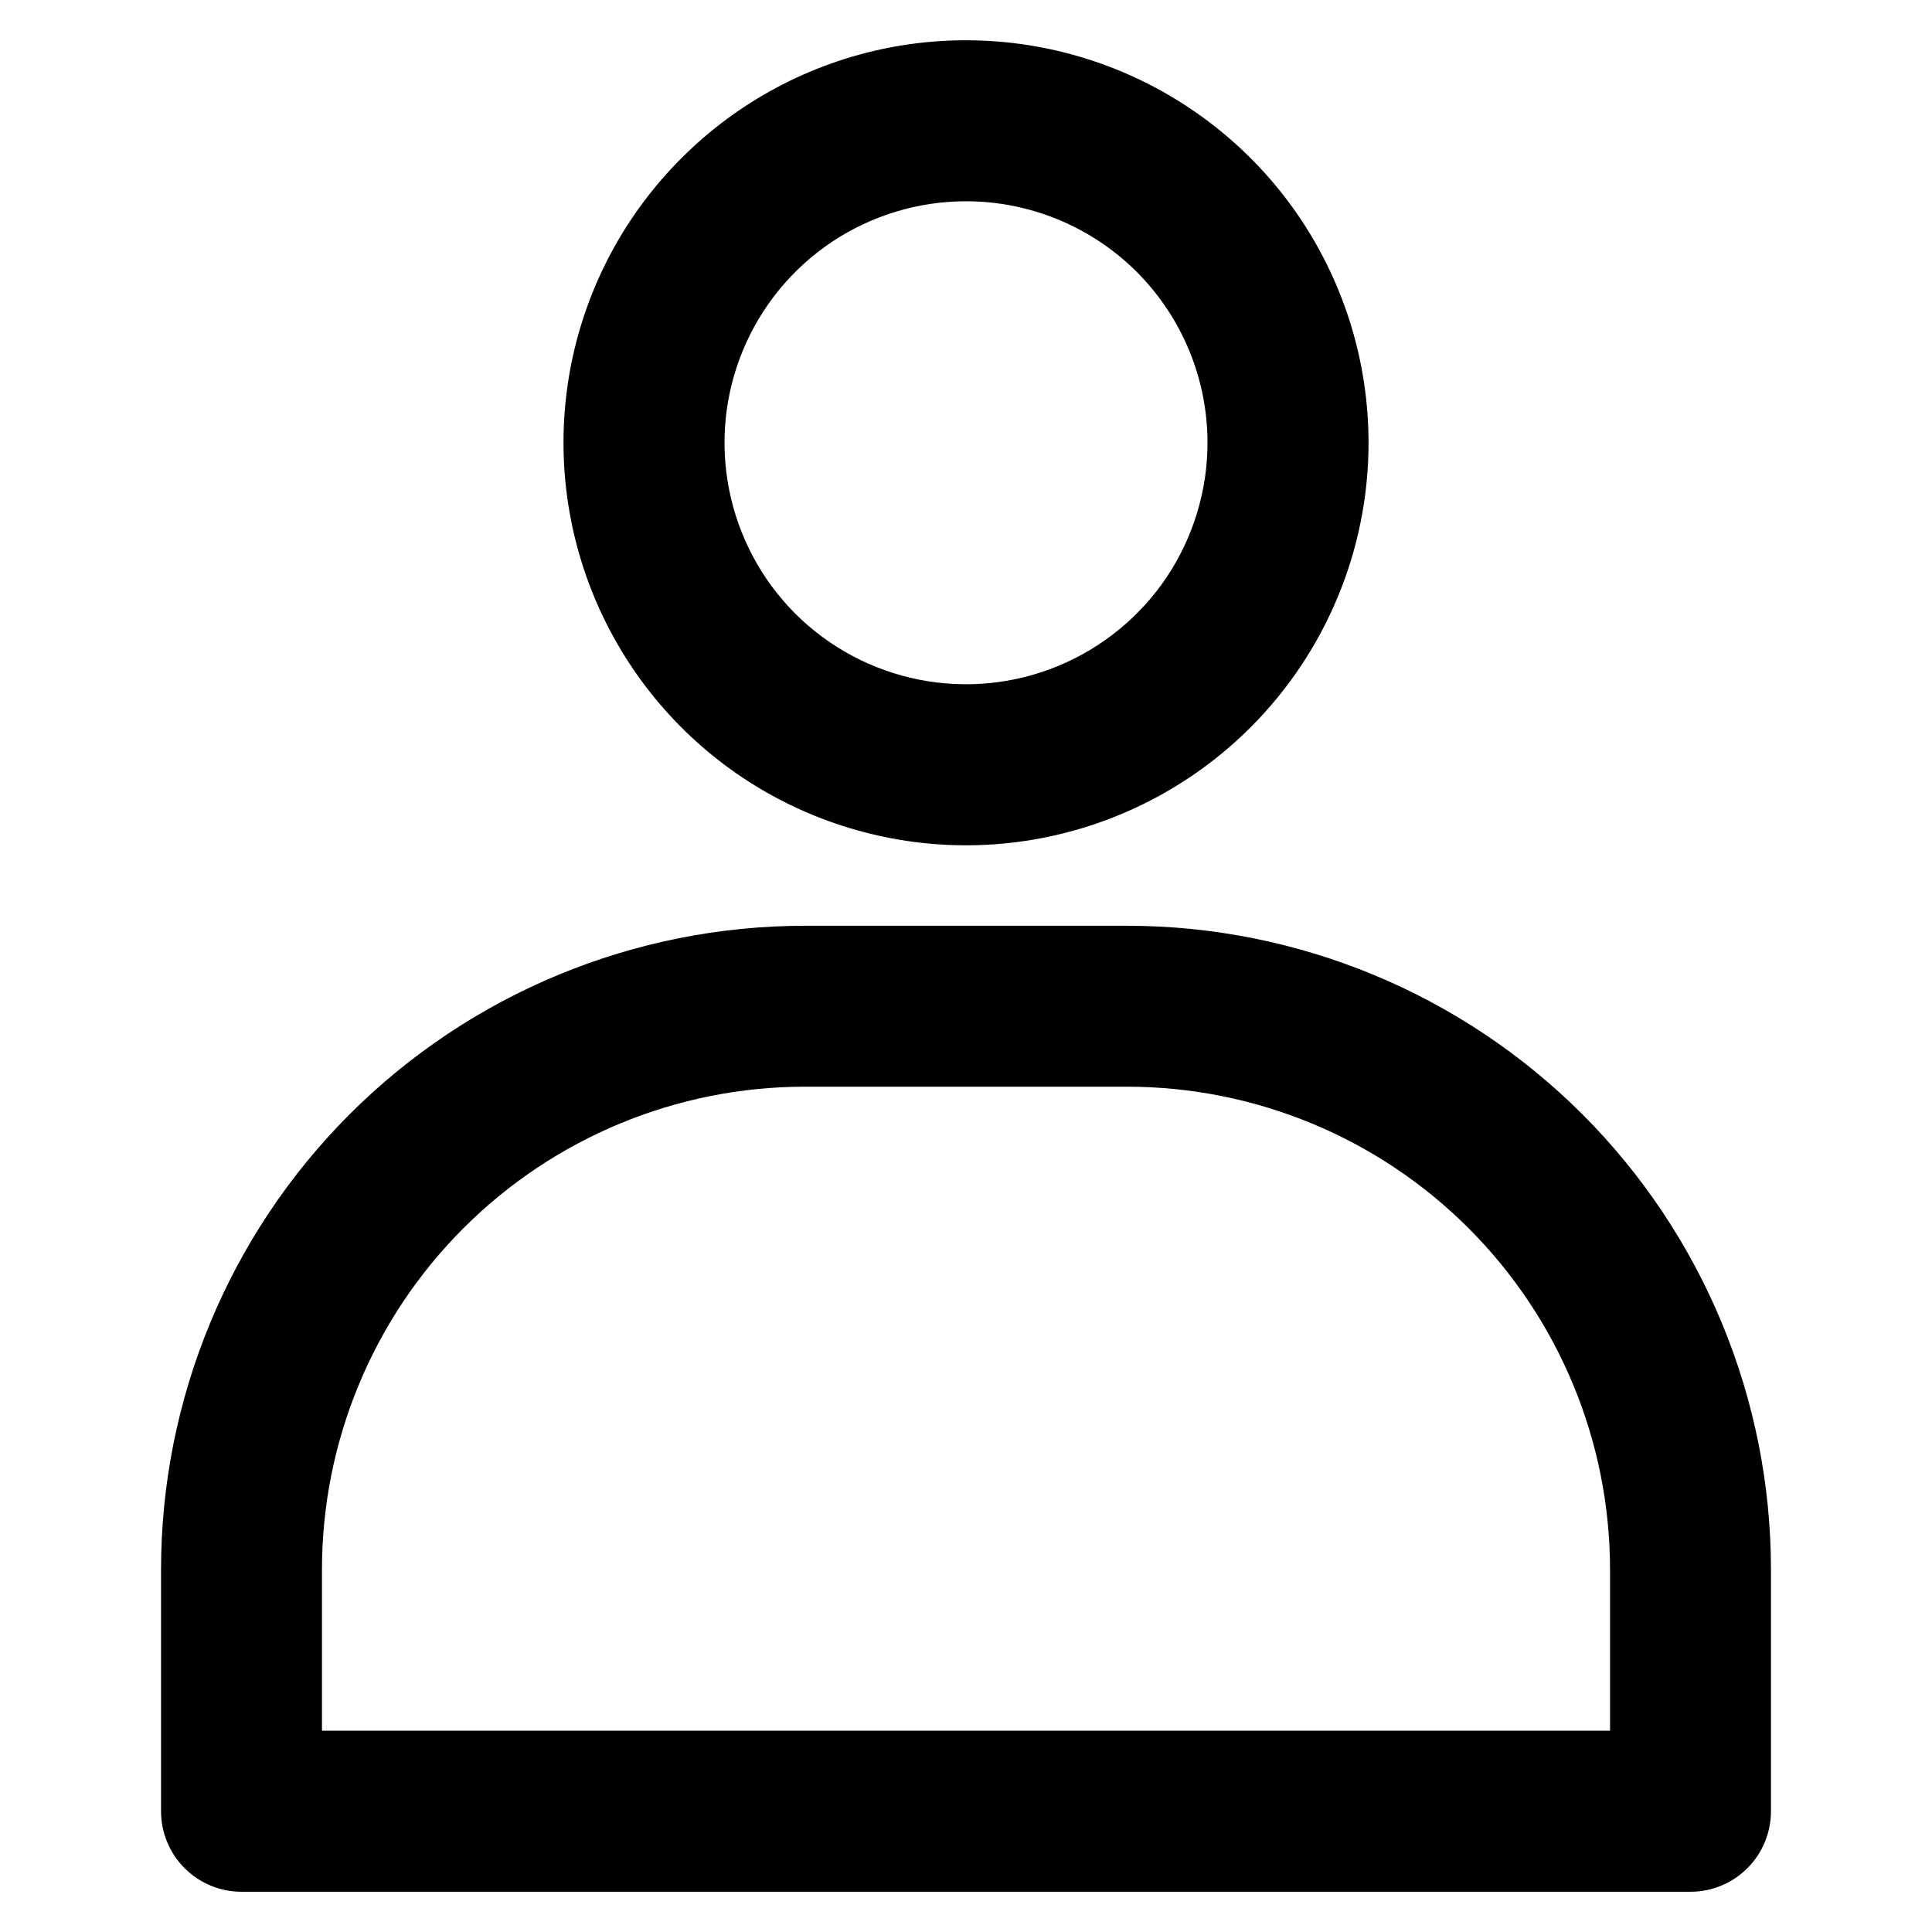 <svg width="17" height="17" viewBox="0 0 17 17" fill="none" xmlns="http://www.w3.org/2000/svg">
<path d="M8.5 7.438C7.8 7.438 7.115 7.23 6.532 6.841C5.95 6.452 5.496 5.898 5.228 5.251C4.96 4.604 4.89 3.892 5.026 3.205C5.163 2.518 5.5 1.887 5.996 1.392C6.491 0.896 7.122 0.559 7.809 0.422C8.496 0.286 9.208 0.356 9.855 0.624C10.502 0.892 11.056 1.346 11.445 1.928C11.834 2.511 12.042 3.195 12.042 3.896C12.042 4.835 11.668 5.736 11.004 6.4C10.34 7.064 9.439 7.438 8.5 7.438ZM8.5 1.771C8.08 1.771 7.669 1.896 7.319 2.129C6.97 2.363 6.698 2.694 6.537 3.083C6.376 3.471 6.334 3.898 6.416 4.31C6.498 4.723 6.7 5.101 6.997 5.399C7.295 5.696 7.673 5.898 8.085 5.98C8.498 6.062 8.925 6.02 9.313 5.859C9.701 5.698 10.033 5.426 10.267 5.077C10.5 4.727 10.625 4.316 10.625 3.896C10.625 3.332 10.401 2.792 10.003 2.393C9.604 1.995 9.064 1.771 8.5 1.771Z" fill="black"/>
<path d="M14.875 16.646H2.125C1.937 16.646 1.757 16.571 1.624 16.438C1.491 16.305 1.417 16.125 1.417 15.937V13.812C1.417 12.309 2.014 10.868 3.076 9.805C4.139 8.743 5.58 8.146 7.083 8.146H9.917C11.42 8.146 12.861 8.743 13.924 9.805C14.986 10.868 15.583 12.309 15.583 13.812V15.937C15.583 16.125 15.509 16.305 15.376 16.438C15.243 16.571 15.063 16.646 14.875 16.646ZM2.833 15.229H14.167V13.812C14.167 12.685 13.719 11.604 12.922 10.807C12.125 10.01 11.044 9.562 9.917 9.562H7.083C5.956 9.562 4.875 10.01 4.078 10.807C3.281 11.604 2.833 12.685 2.833 13.812V15.229Z" fill="black"/>
</svg>

